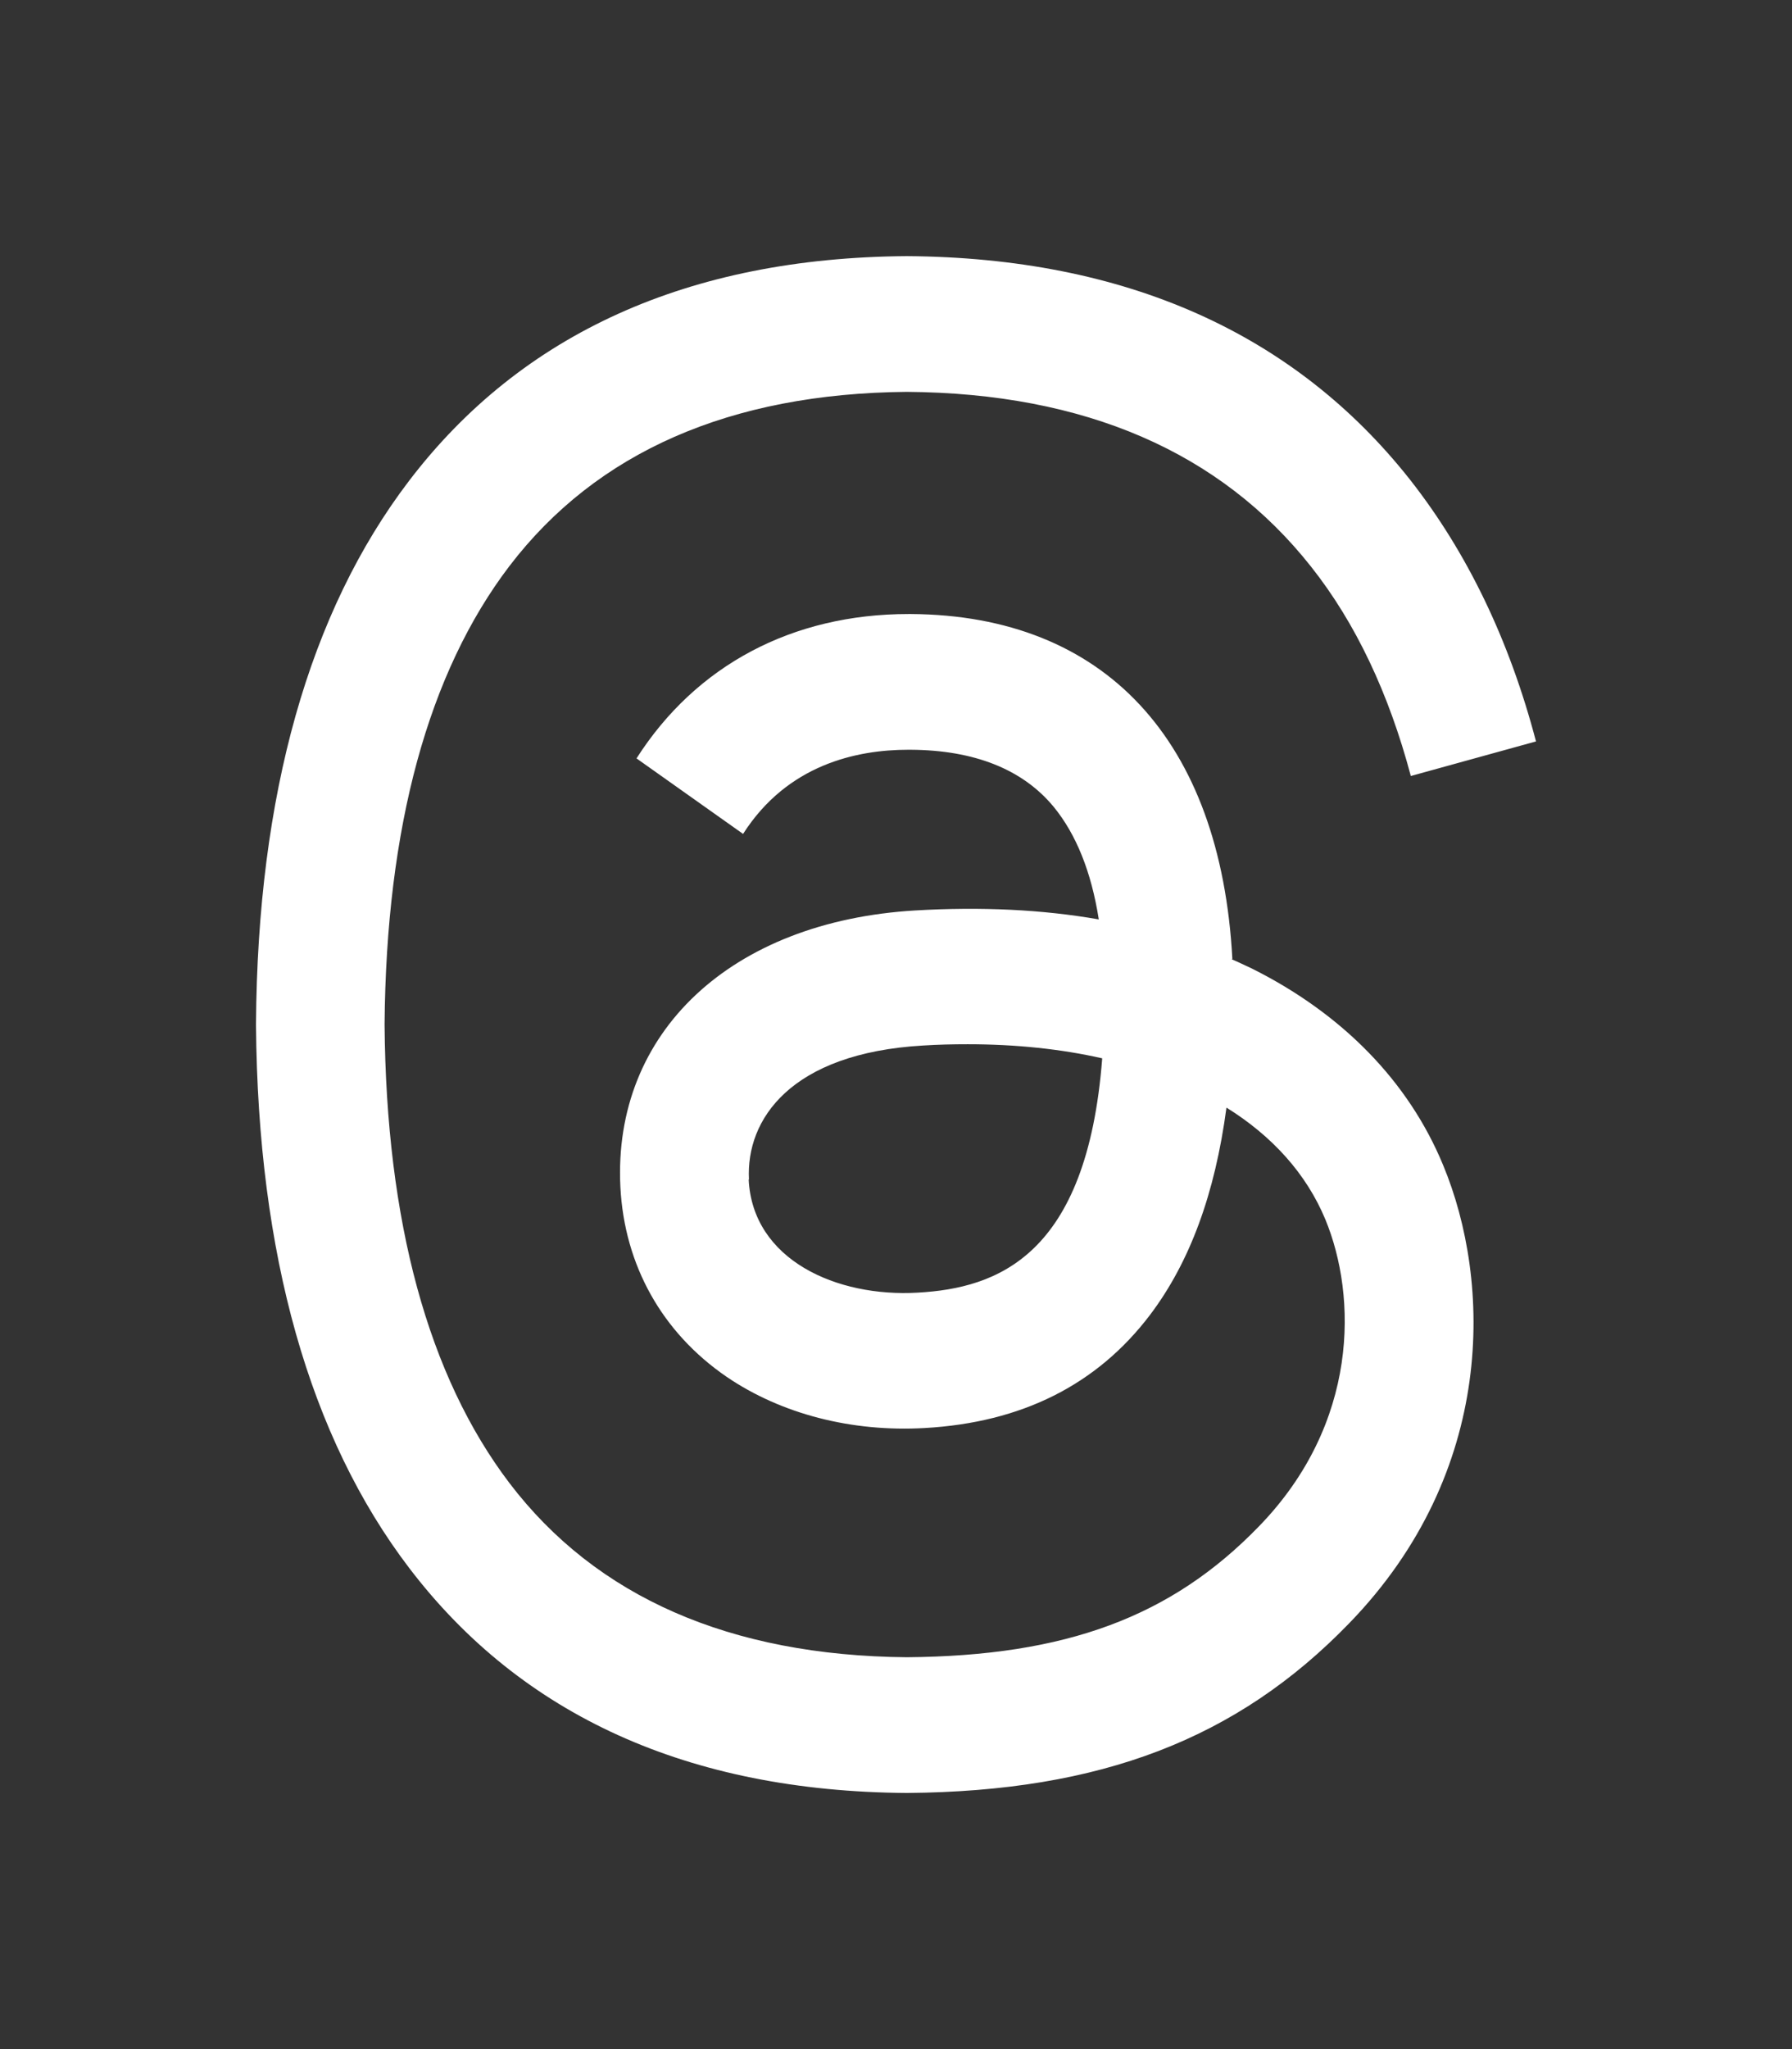 <?xml version="1.0" encoding="utf-8"?>
<svg width="56px" height="64px" viewBox="0 0 56 64" version="1.1" xmlns:xlink="http://www.w3.org/1999/xlink" xmlns="http://www.w3.org/2000/svg">
  <rect x="0" y="0" width="56" height="64" fill="#333333" stroke="none"/>
  <path d="M0 0L56 0L56 64L0 64L0 0L0 0Z" id="background" fill="none" fill-rule="evenodd" stroke="none" />
  <path d="M38.501 29.965C38.714 30.055 38.908 30.155 39.111 30.245C41.938 31.655 44.011 33.765 45.095 36.384C46.615 40.033 46.761 45.962 42.161 50.701C38.656 54.32 34.386 55.95 28.353 56L28.324 56C21.527 55.95 16.308 53.59 12.793 48.981C9.665 44.882 8.058 39.173 8 32.025L8 31.975C8.048 24.826 9.656 19.118 12.783 15.018C16.298 10.409 21.527 8.05 28.324 8L28.353 8C35.16 8.05 40.447 10.399 44.069 14.989C45.85 17.258 47.167 19.988 48 23.157L44.088 24.237C43.401 21.657 42.365 19.458 40.97 17.698C38.143 14.119 33.902 12.279 28.334 12.239C22.815 12.289 18.642 14.119 15.921 17.678C13.384 21.007 12.067 25.826 12.018 31.995C12.067 38.164 13.384 42.983 15.921 46.322C18.632 49.881 22.815 51.711 28.334 51.761C33.311 51.721 36.603 50.501 39.343 47.672C42.471 44.452 42.413 40.493 41.416 38.084C40.825 36.664 39.76 35.484 38.327 34.594C37.968 37.284 37.184 39.423 35.935 41.073C34.279 43.253 31.926 44.432 28.896 44.602C26.61 44.732 24.413 44.163 22.708 43.003C20.694 41.623 19.513 39.523 19.387 37.074C19.145 32.245 22.844 28.776 28.605 28.436C30.648 28.316 32.566 28.406 34.337 28.716C34.105 27.236 33.631 26.056 32.924 25.196C31.956 24.027 30.445 23.427 28.45 23.417L28.383 23.417C26.775 23.417 24.606 23.877 23.221 26.046L19.891 23.687C21.75 20.777 24.761 19.178 28.392 19.178L28.47 19.178C34.531 19.218 38.143 23.127 38.511 29.945L38.491 29.965L38.501 29.965L38.501 29.965ZM23.396 36.844C23.522 39.353 26.146 40.523 28.683 40.373C31.162 40.233 33.969 39.233 34.444 33.055C33.166 32.765 31.752 32.615 30.242 32.615C29.777 32.615 29.312 32.625 28.847 32.655C24.693 32.895 23.309 34.974 23.405 36.834L23.396 36.844L23.396 36.844Z" id="@" fill="#FFFFFF" fill-rule="evenodd" stroke="none" />
</svg>